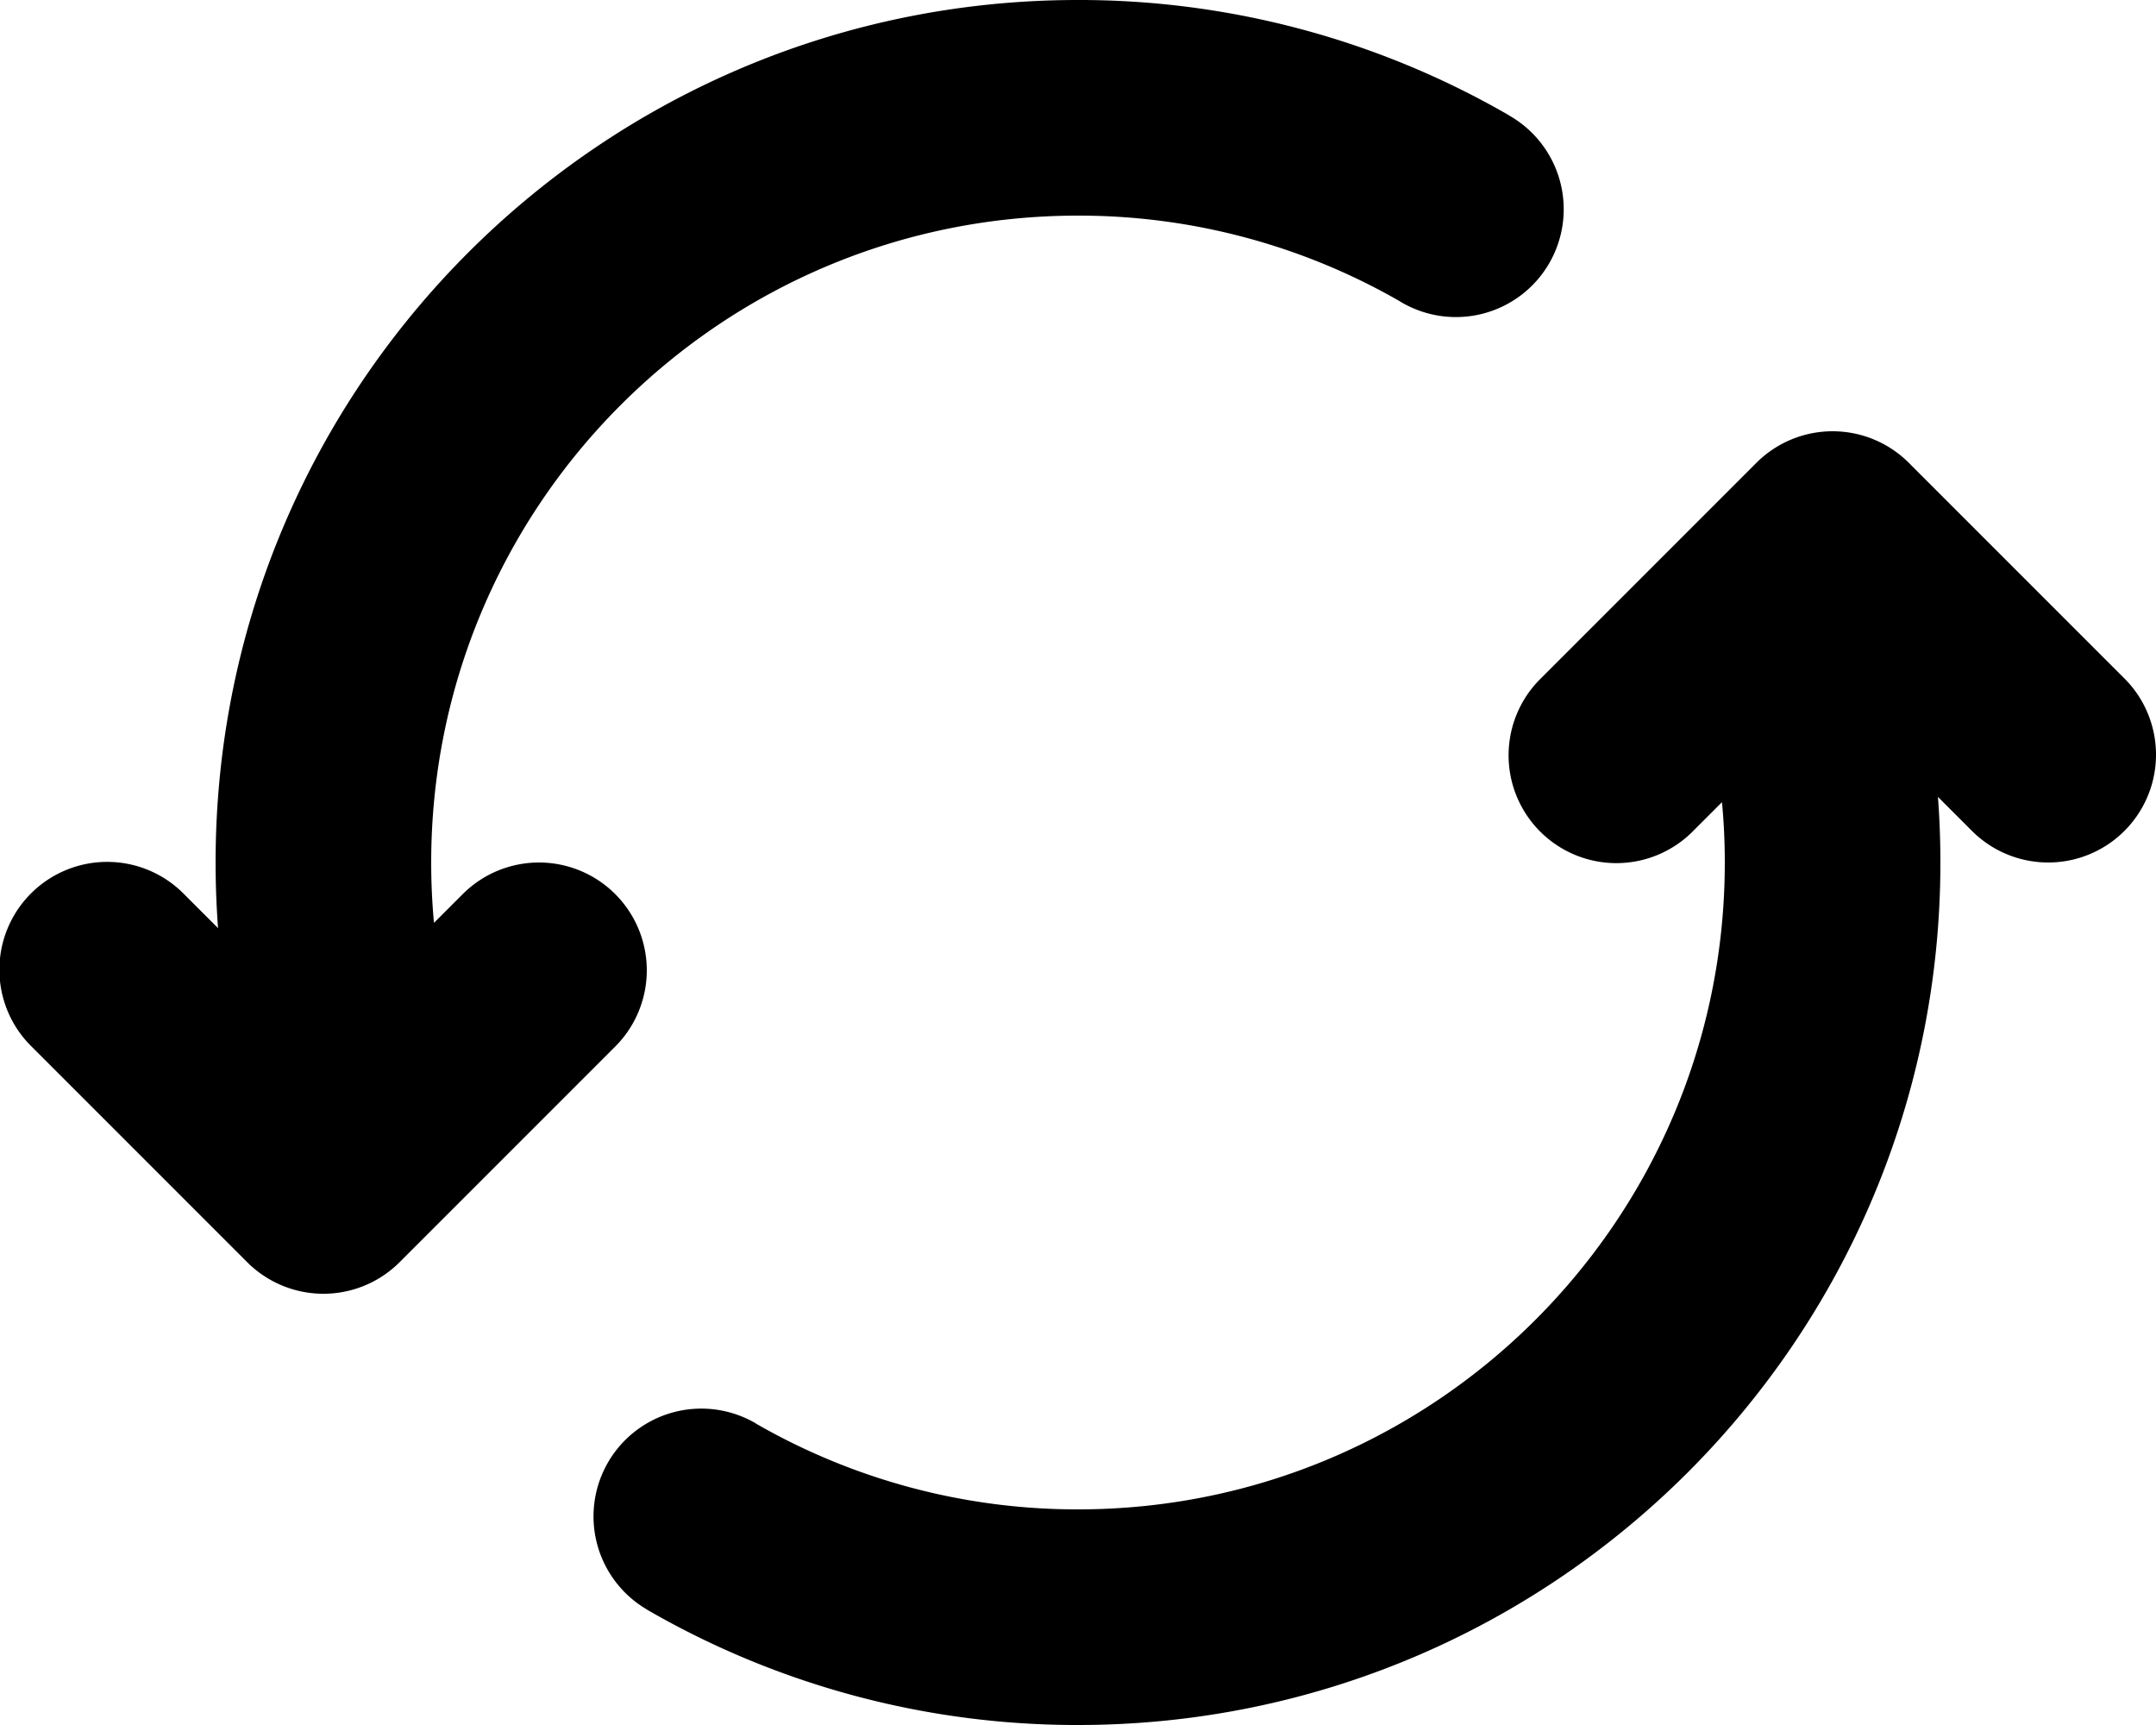 <svg id="row-7" xmlns="http://www.w3.org/2000/svg" viewBox="0 0 1200 960"><title>icon-16</title><path id="spinner_double_arrows" d="M342.43,582.43l-120,120a60,60,0,0,1-84.85,0l-120-120a60,60,0,1,1,84.85-84.85l18.94,18.94Q120,498.44,120,480C120,214.9,334.9,0,600,0A477.78,477.78,0,0,1,840,64.24l0,0.06h0a60,60,0,1,1-60,103.92c-0.5-.29-1-0.6-1.46-0.89A358.33,358.33,0,0,0,600,120c-198.82,0-360,161.18-360,360q0,17,1.55,33.59l16-16A60,60,0,1,1,342.43,582.43Zm840-204.85-120-120a60,60,0,0,0-84.85,0l-120,120a60,60,0,1,0,84.85,84.85l16-16Q960,463,960,480c0,198.82-161.18,360-360,360a358.33,358.33,0,0,1-178.54-47.34c-0.49-.3-1-0.61-1.46-0.9a60,60,0,0,0-60,103.92h0l0,0.06A477.78,477.78,0,0,0,600,960c265.1,0,480-214.9,480-480q0-18.43-1.37-36.52l18.94,18.94A60,60,0,1,0,1182.43,377.57Z"/></svg>